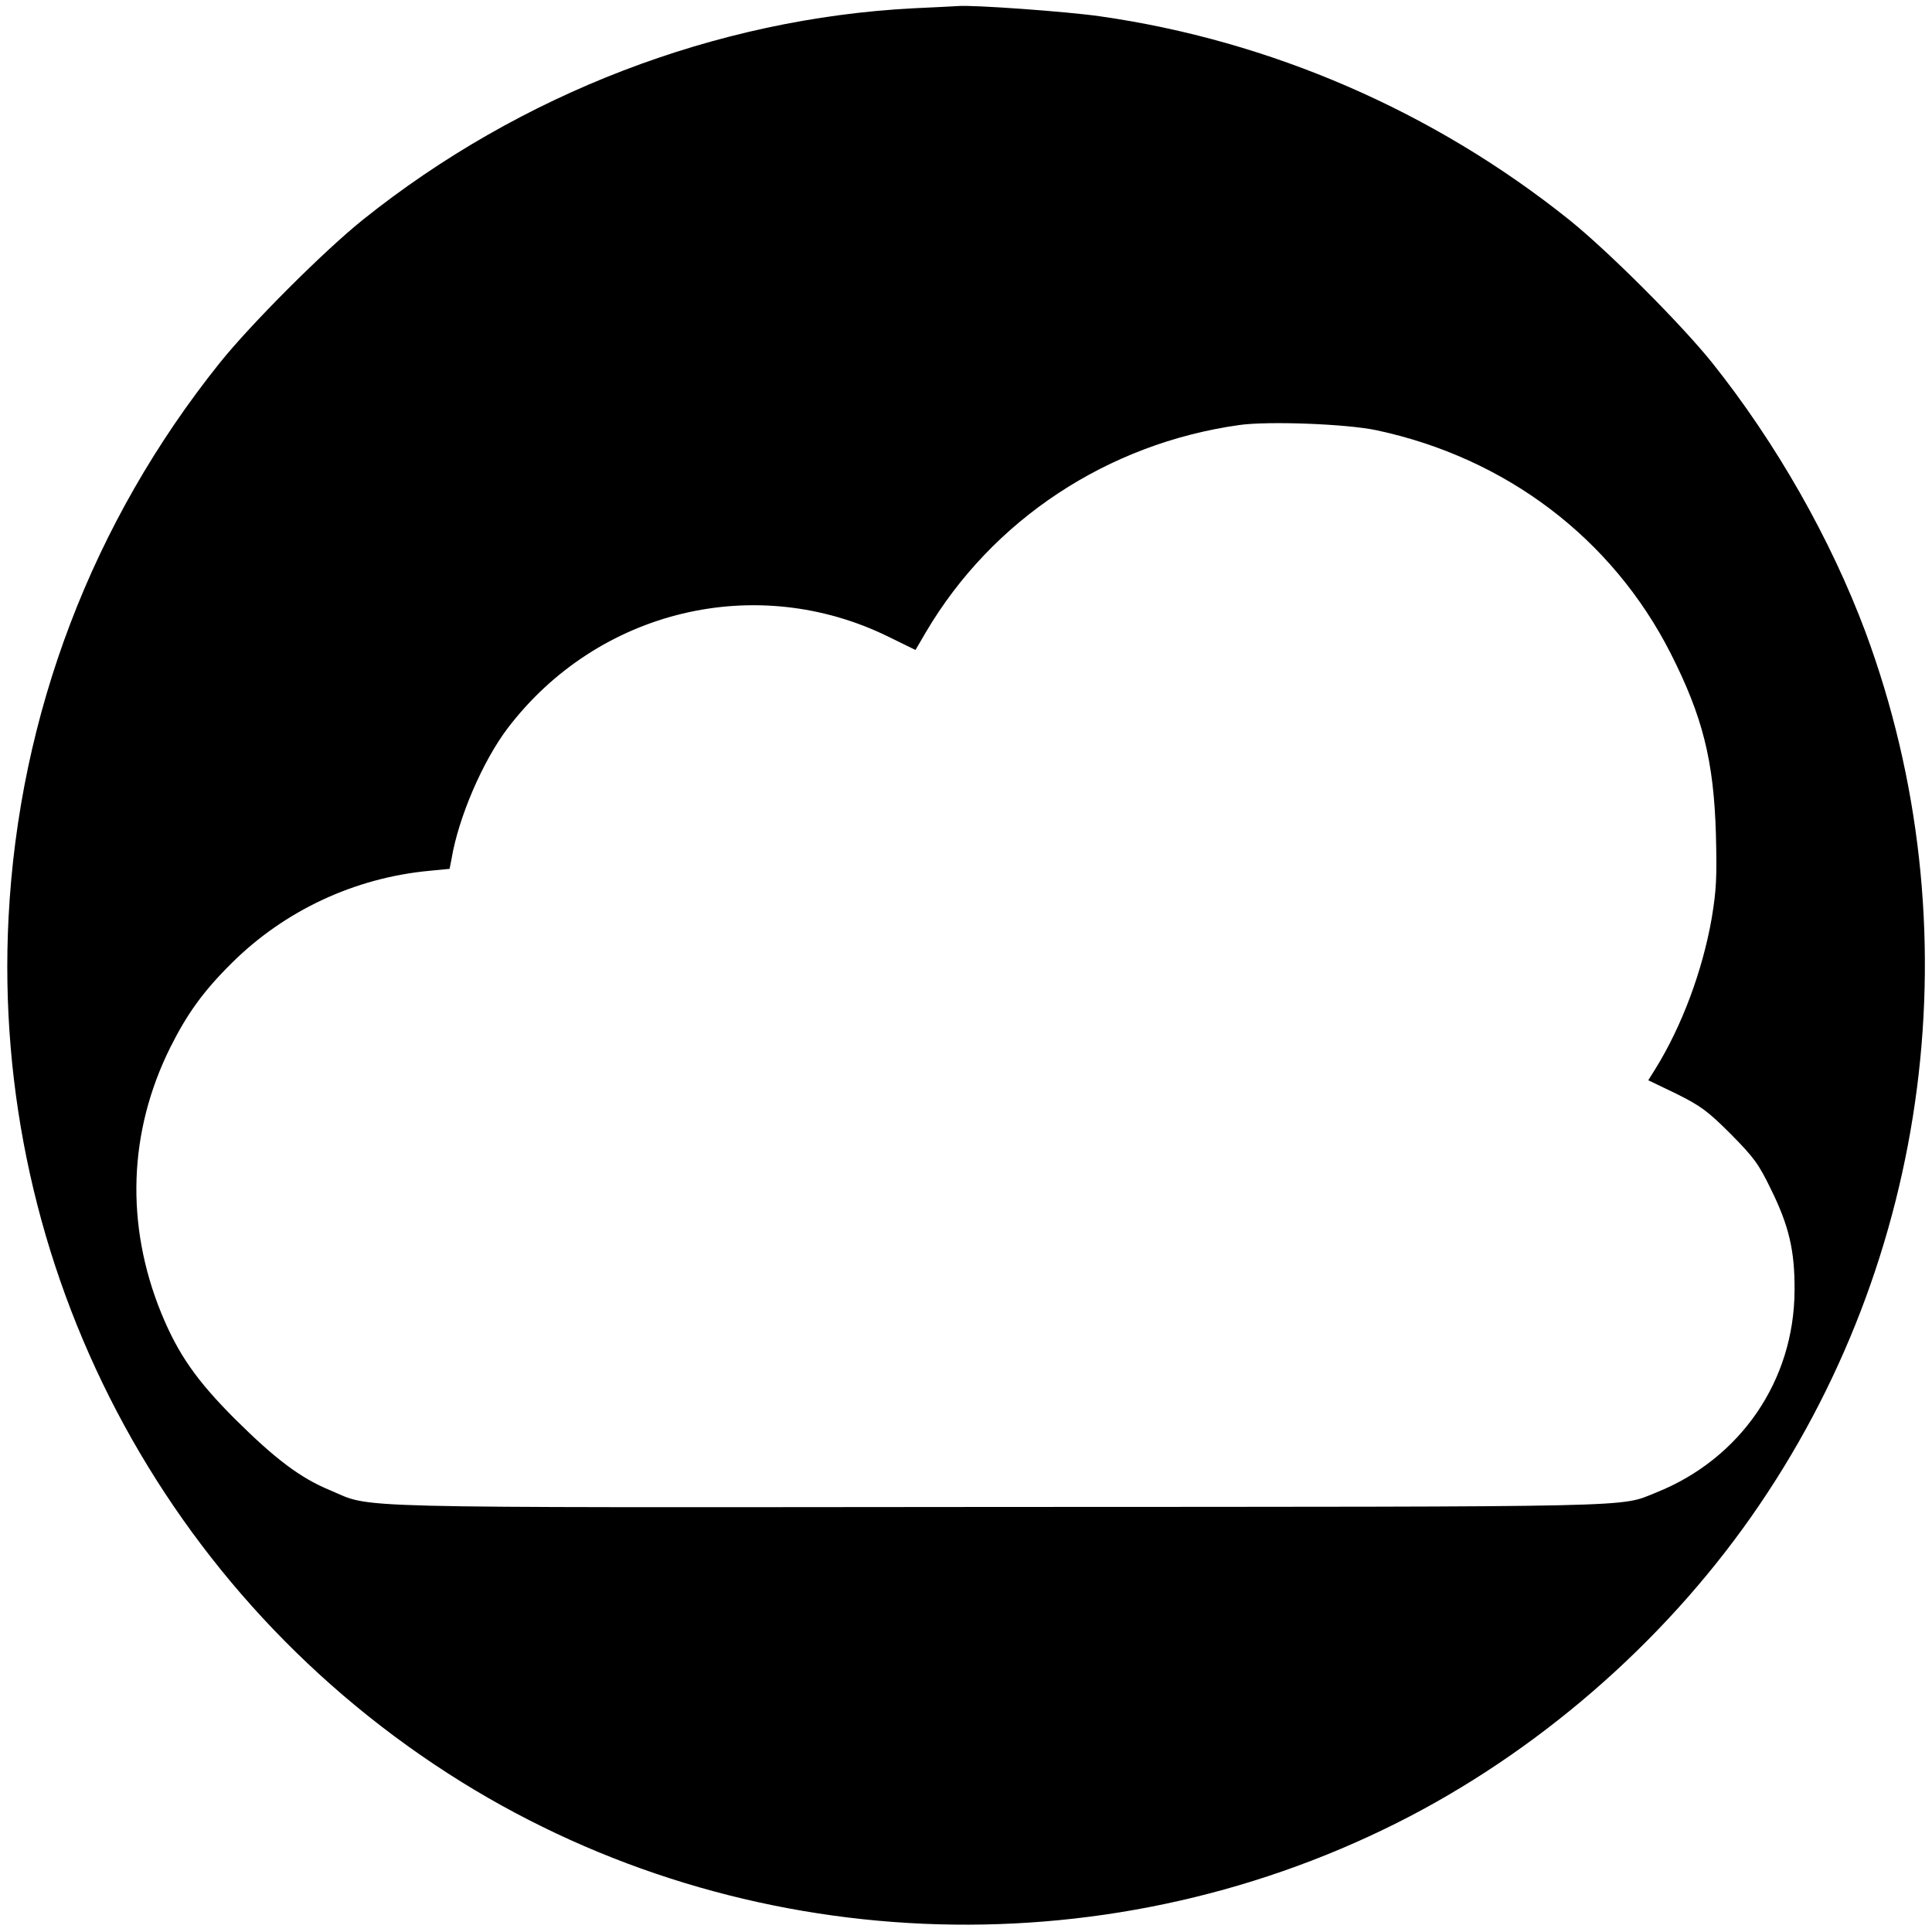<?xml version="1.0" standalone="no"?>
<!DOCTYPE svg PUBLIC "-//W3C//DTD SVG 20010904//EN"
 "http://www.w3.org/TR/2001/REC-SVG-20010904/DTD/svg10.dtd">
<svg version="1.0" xmlns="http://www.w3.org/2000/svg"
 width="700pt" height="700pt" viewBox="0 0 700 700"
 preserveAspectRatio="xMidYMid meet">
<g transform="translate(0,700) scale(0.1,-0.1)"
fill="#000000" stroke="none">
<path d="M3310 6970 c-715 -37 -1424 -309 -1995 -766 -141 -113 -406 -378
-519 -519 -462 -577 -727 -1273 -765 -2009 -65 -1265 563 -2463 1642 -3133
1018 -631 2311 -688 3388 -148 504 253 959 646 1285 1111 653 931 808 2138
413 3204 -126 337 -323 684 -555 975 -113 141 -377 405 -519 519 -491 393
-1082 649 -1700 737 -117 17 -463 42 -515 37 -8 -1 -80 -4 -160 -8z m1678
-1529 c468 -100 853 -391 1065 -808 116 -229 156 -388 164 -653 4 -158 2 -203
-15 -306 -33 -190 -108 -392 -205 -548 l-25 -40 102 -49 c88 -44 113 -62 197
-146 84 -85 101 -108 146 -201 65 -132 86 -222 85 -365 -1 -327 -196 -611
-502 -733 -136 -54 -10 -51 -2385 -52 -2428 -2 -2260 -6 -2420 61 -107 44
-199 114 -343 257 -140 140 -207 236 -268 385 -130 320 -119 656 33 962 61
122 120 204 222 305 192 191 447 310 718 335 l72 7 7 36 c25 150 113 354 203
473 327 430 902 568 1382 331 l96 -47 38 65 c240 407 658 683 1135 750 106 15
391 4 498 -19z"/>
</g>
</svg>
